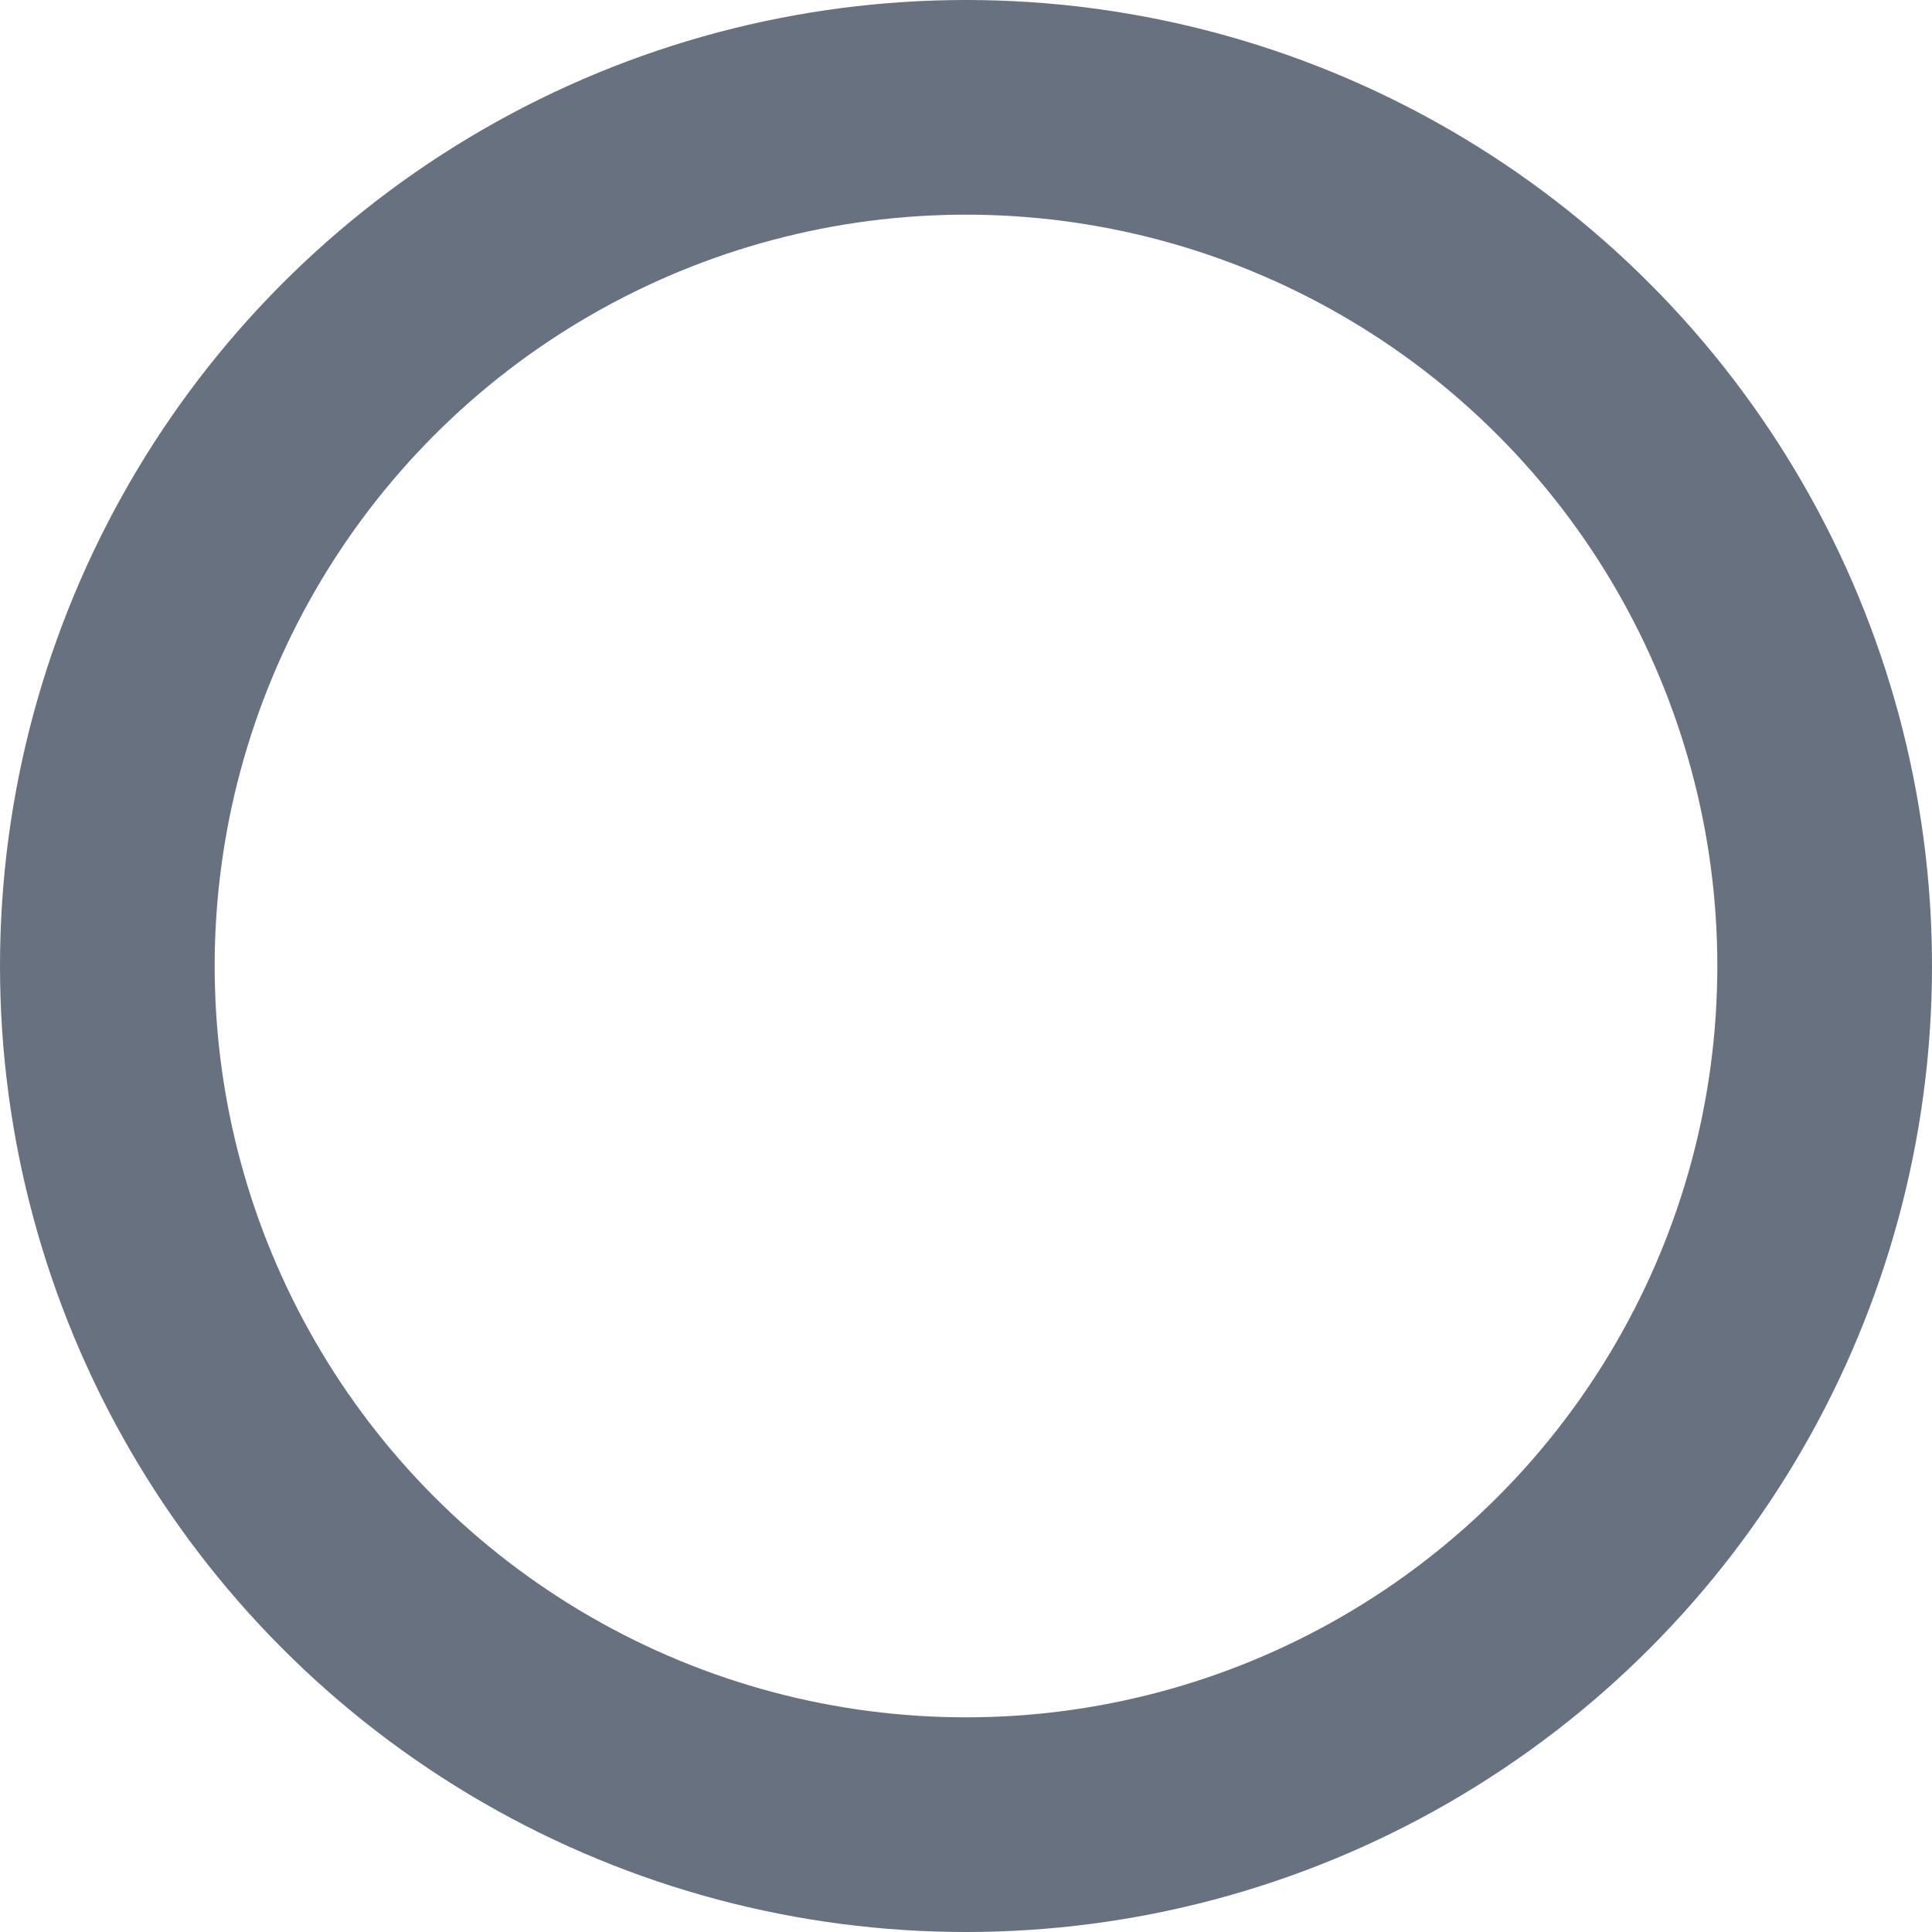 <?xml version="1.0" encoding="UTF-8"?>
<svg width="18px" height="18px" viewBox="0 0 18 18" version="1.1" xmlns="http://www.w3.org/2000/svg" xmlns:xlink="http://www.w3.org/1999/xlink">
    <!-- Generator: sketchtool 50.2 (55047) - http://www.bohemiancoding.com/sketch -->
    <title>AD10FF25-79B4-4A1E-9EB4-F6A4F1996AD5</title>
    <desc>Created with sketchtool.</desc>
    <defs></defs>
    <g id="Progress/Notofication" stroke="none" stroke-width="1" fill="none" fill-rule="evenodd">
        <g id="Progress-2" transform="translate(-20, -735)" stroke="#677180" stroke-width="2">
            <g id="Group-7" transform="translate(20, 735)">
                <circle id="Oval-4" cx="9" cy="9" r="8"></circle>
            </g>
        </g>
    </g>
</svg>